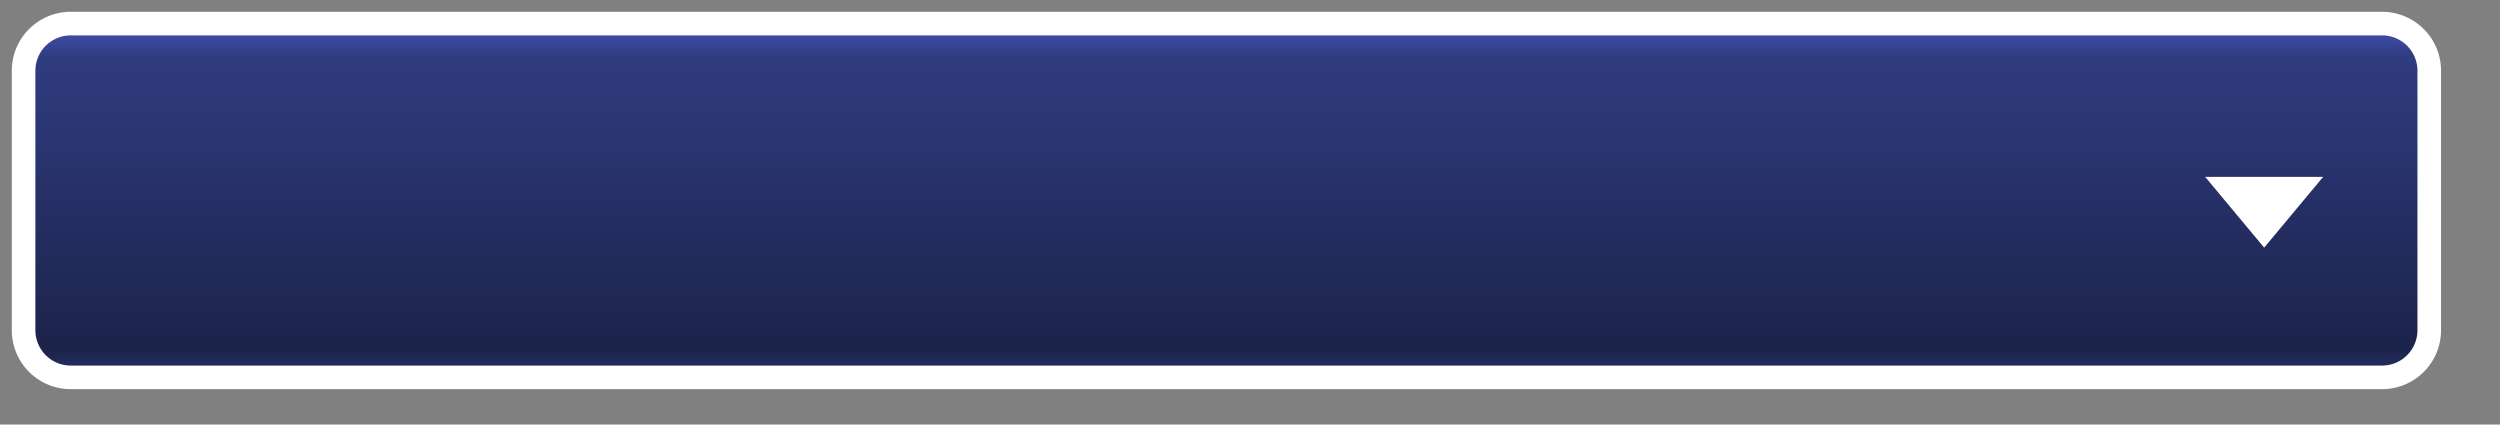 <svg width="106" height="18" xmlns="http://www.w3.org/2000/svg" fill="none">
 <rect width="100%" height="100%" fill="#808080" stroke="none"/>
 <defs>
  <linearGradient y2="1" x2="0.5" y1="0" x1="0.5" id="svg_3">
   <stop stop-opacity="0.996" stop-color="#4354b7"/>
   <stop stop-opacity="0.996" stop-color="#2f3b80" offset="0.094"/>
   <stop stop-opacity="0.996" stop-color="#1b2249" offset="0.922"/>
   <stop stop-opacity="0.996" stop-color="#28326e" offset="1"/>
  </linearGradient>
 </defs>
 <g>
  <title>Layer 1</title>
  <path id="svg_1" fill="url(#svg_3)" d="m1,3a2,2 0 0 1 2,-2l98,0a2,2 0 0 1 2,2l0,11a2,2 0 0 1 -2,2l-98,0a2,2 0 0 1 -2,-2l0,-11z"/>
  <path id="svg_2" fill="#fff" d="m3,1.5l98,0l0,-1l-98,0l0,1zm99.5,1.5l0,11l1,0l0,-11l-1,0zm-1.5,12.5l-98,0l0,1l98,0l0,-1zm-99.5,-1.5l0,-11l-1,0l0,11l1,0zm1.5,1.5a1.5,1.5 0 0 1 -1.5,-1.5l-1,0a2.5,2.5 0 0 0 2.5,2.5l0,-1zm99.5,-1.5a1.5,1.5 0 0 1 -1.5,1.5l0,1a2.5,2.5 0 0 0 2.5,-2.5l-1,0zm-1.5,-12.5a1.5,1.5 0 0 1 1.5,1.5l1,0a2.5,2.5 0 0 0 -2.5,-2.5l0,1zm-98,-1a2.5,2.5 0 0 0 -2.5,2.5l1,0a1.5,1.5 0 0 1 1.5,-1.5l0,-1zm93,10l-2.5,-3l5,0l-2.5,3z"/>
 </g>
</svg>